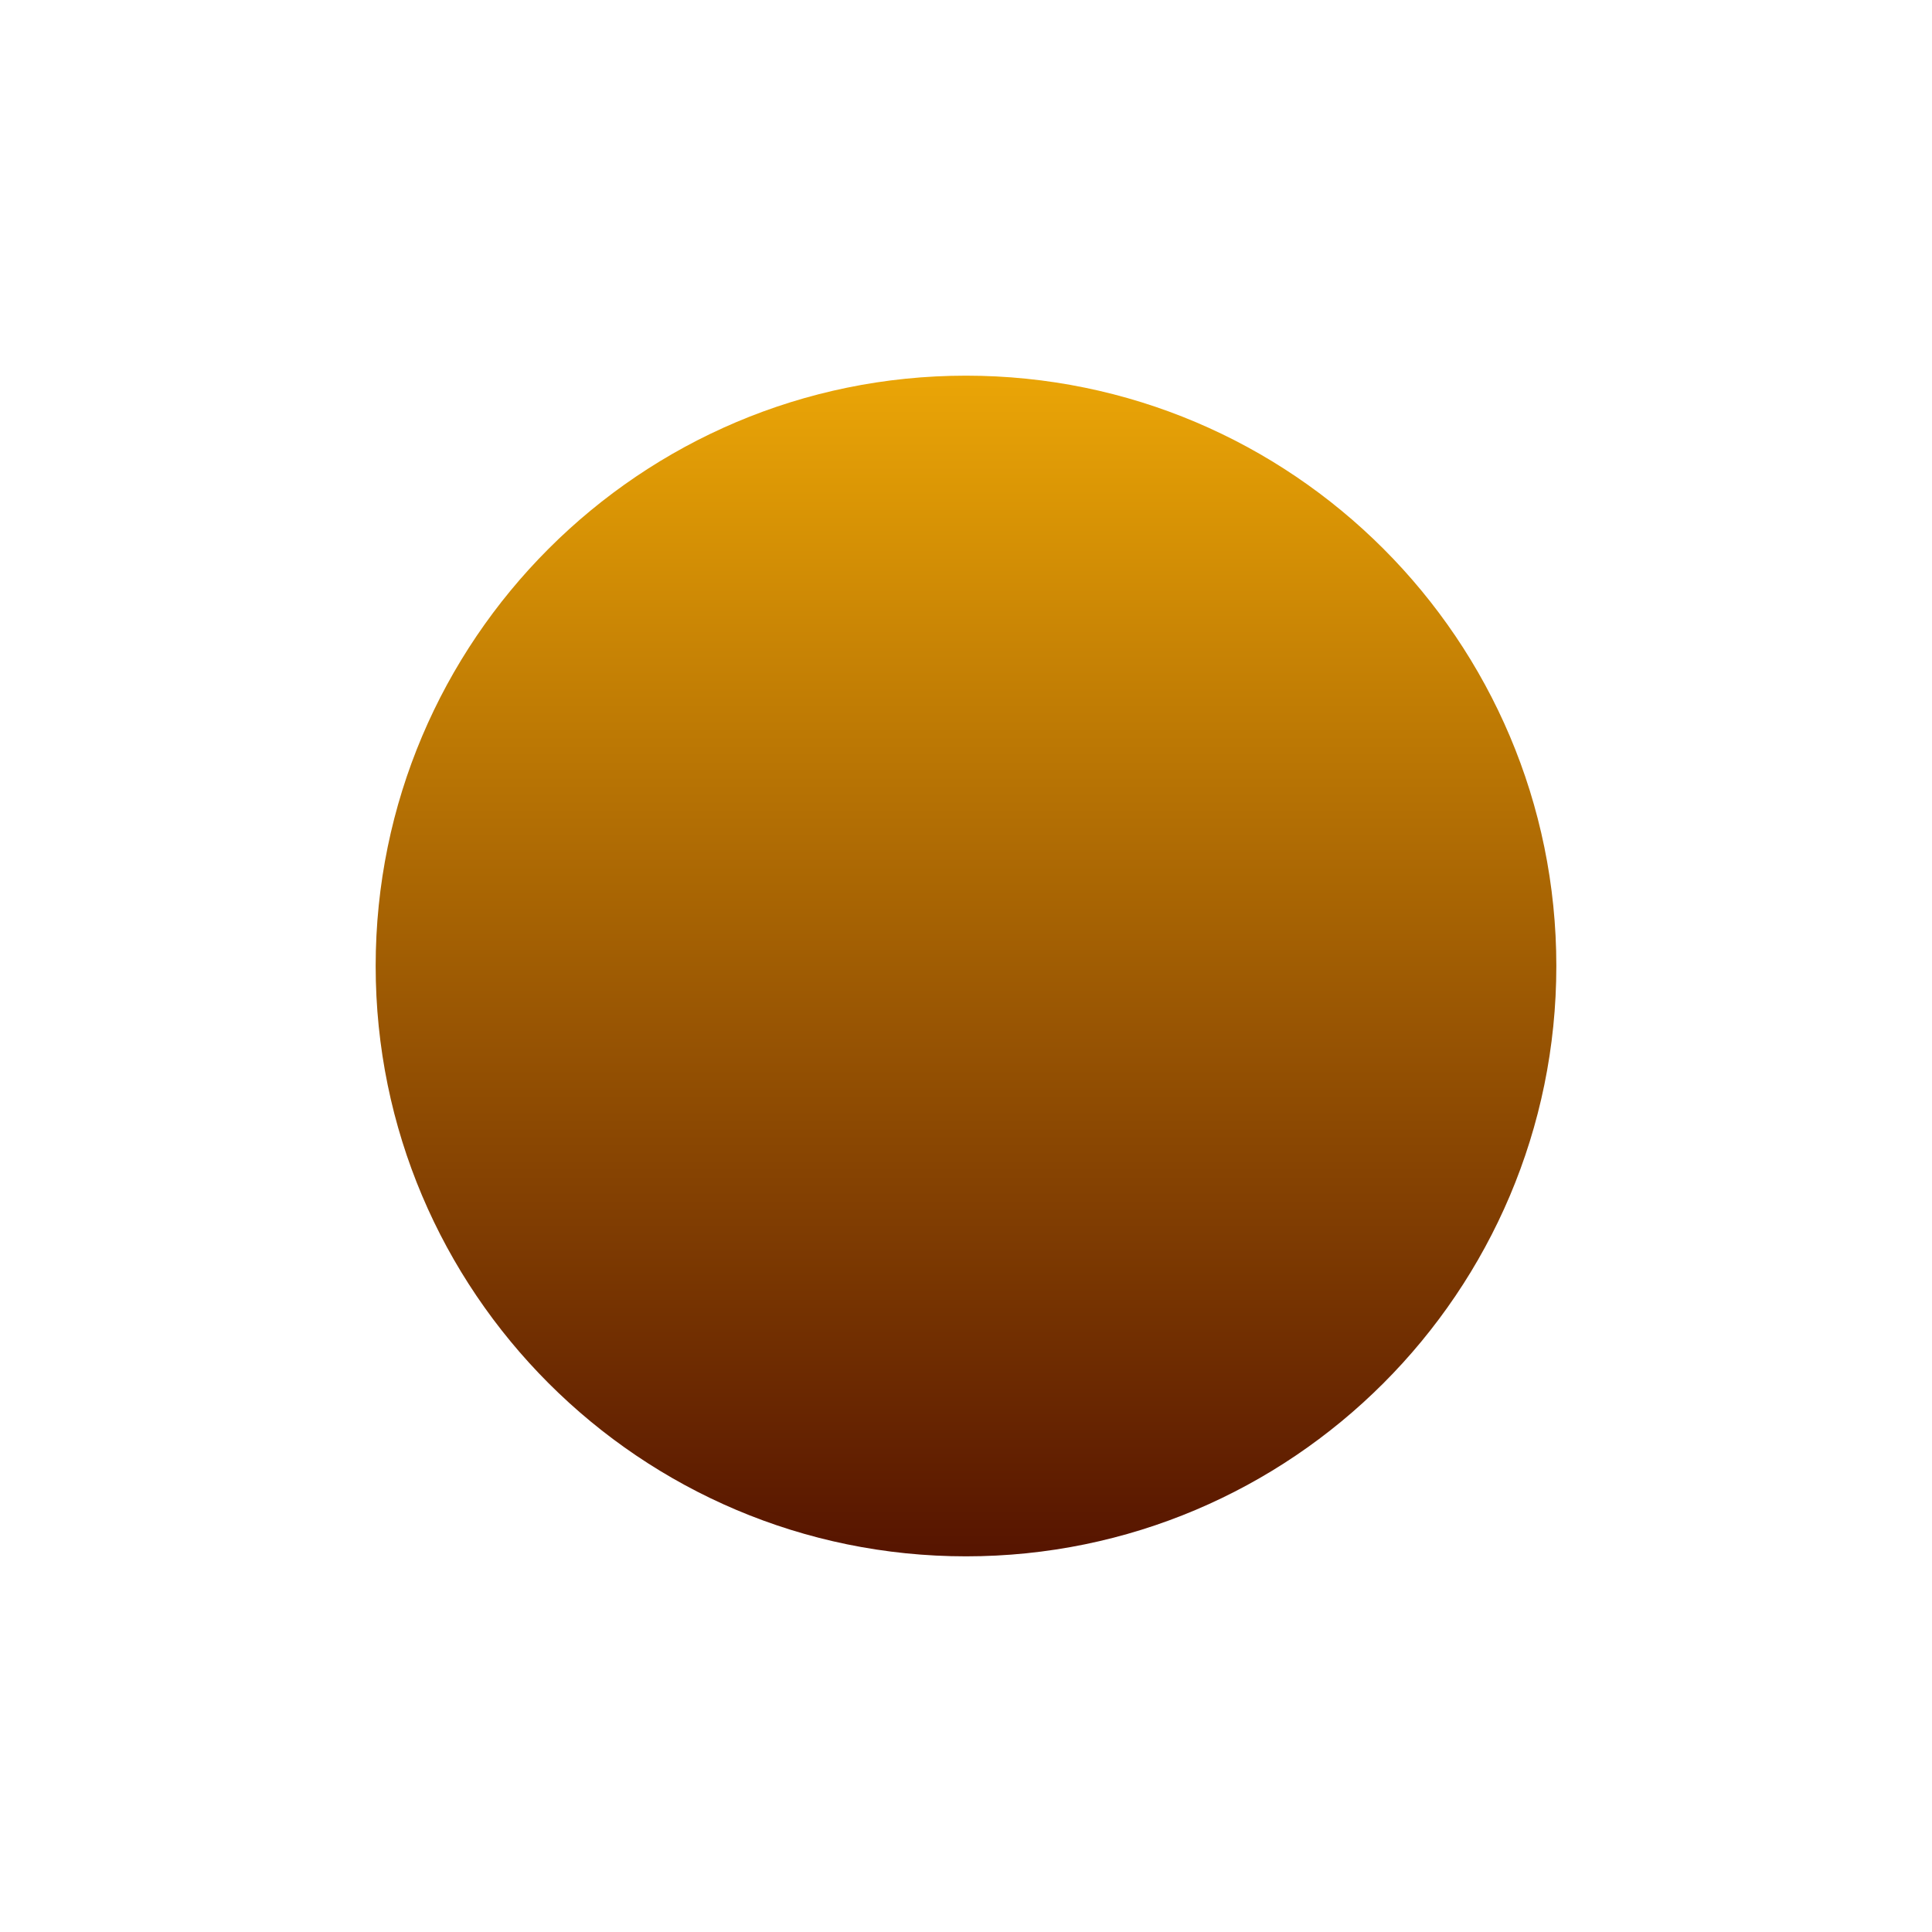 <?xml version="1.0" encoding="UTF-8" standalone="no"?>
<svg xmlns:xlink="http://www.w3.org/1999/xlink" height="108" preserveAspectRatio="xMidYMid meet"
    version="1.1" viewBox="0 0 108 108" width="108" xmlns="http://www.w3.org/2000/svg">
    <defs>
        <path
            d="M87 54C87 72.21 72.21 87 54 87C35.79 87 21 72.21 21 54C21 35.79 35.79 21 54 21C72.21 21 87 35.79 87 54Z"
            id="bg75gooN"></path>
        <linearGradient gradientUnits="userSpaceOnUse" id="gradienta1sLrleU6n" x1="54" x2="54"
            y1="21" y2="87">
            <stop style="stop-color: #eaa506;stop-opacity: 1" offset="0%"></stop>
            <stop style="stop-color: #561400;stop-opacity: 1" offset="100%"></stop>
        </linearGradient>
    </defs>
    <g>
        <g>
            <g>
                <use fill="url(#gradienta1sLrleU6n)" opacity="1" xlink:href="#bg75gooN"></use>
            </g>
        </g>
    </g>
</svg>